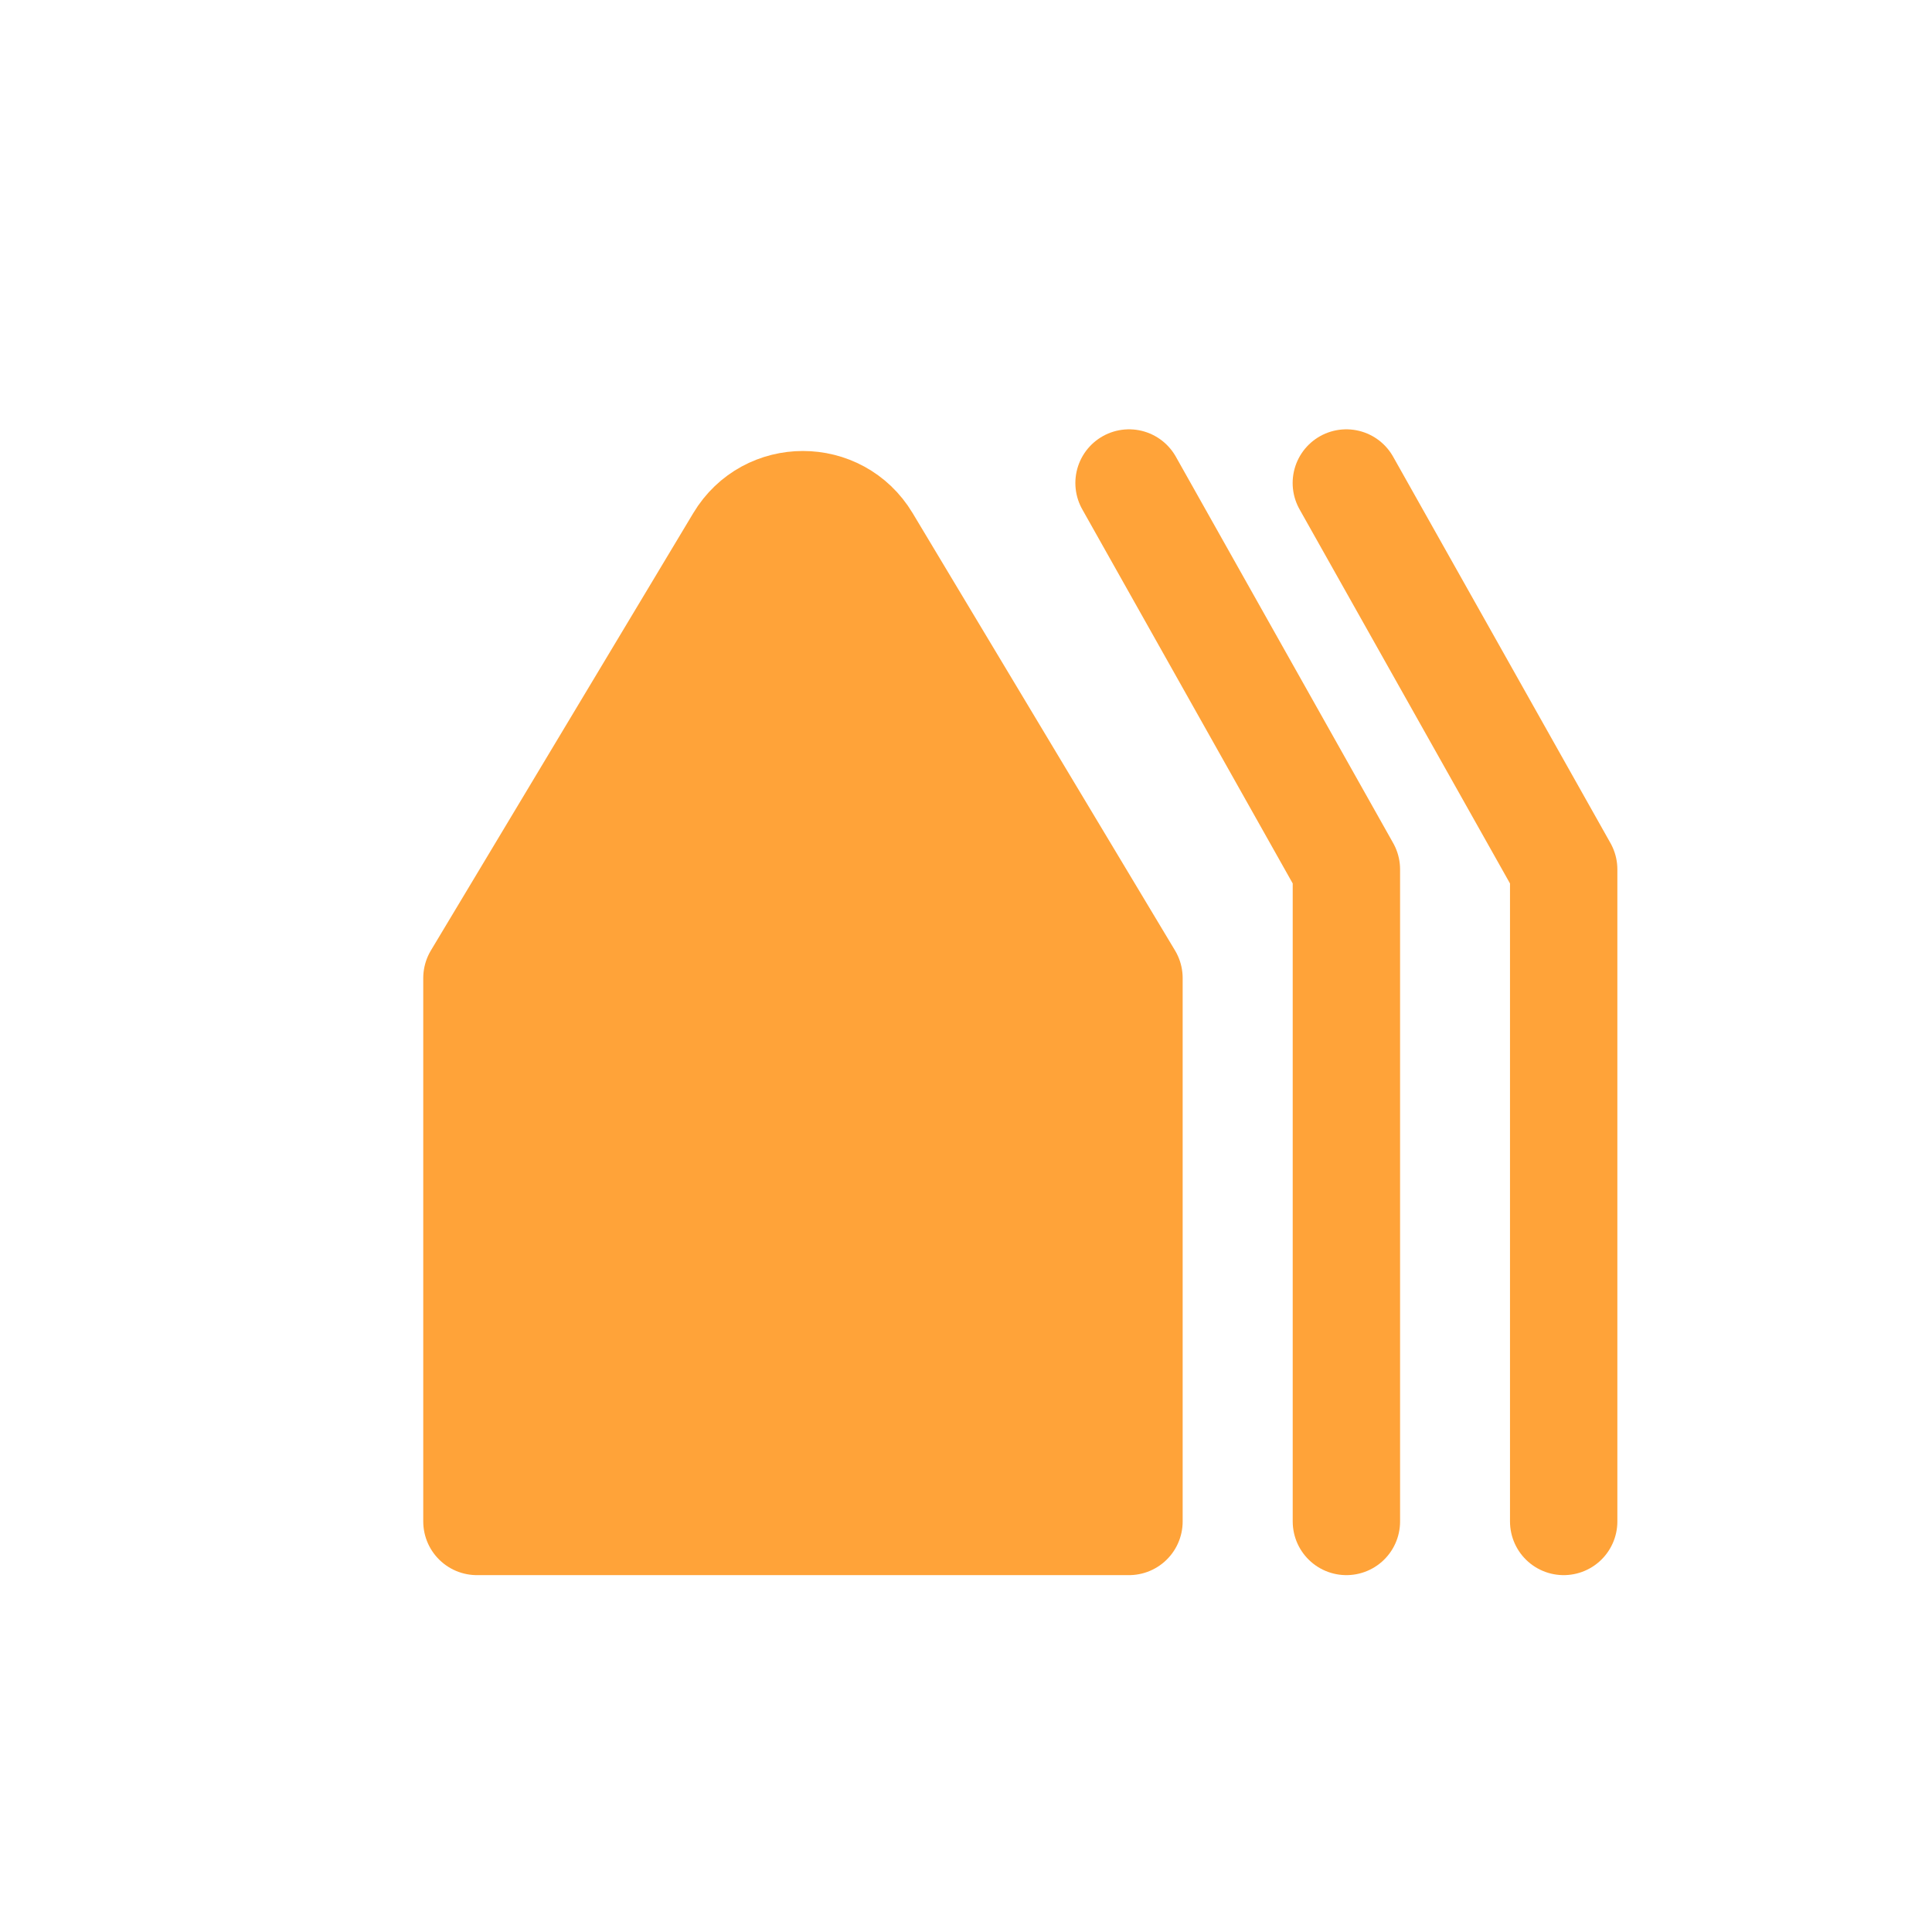<svg width="28" height="28" viewBox="0 0 28 28" fill="none" xmlns="http://www.w3.org/2000/svg">
<g id="Group 37">
<path id="Vector" d="M6.912 22.05H16.362V14.175L12.559 7.836C12.141 7.14 11.132 7.14 10.715 7.836L6.912 14.175V22.05Z" stroke="#FFA339" stroke-width="1.556" stroke-linecap="round" stroke-linejoin="round"/>
<path id="Vector_2" d="M6.912 22.05H16.362V14.175L12.559 7.836C12.141 7.14 11.132 7.14 10.715 7.836L6.912 14.175V22.05Z" fill="#FFA339"/>
<path id="Vector_3" d="M19.513 22.05V12.6L16.363 7" stroke="#FFA339" stroke-width="1.556" stroke-linecap="round" stroke-linejoin="round"/>
<path id="Vector_4" d="M19.512 7L22.662 12.6V22.05" stroke="#FFA339" stroke-width="1.556" stroke-linecap="round" stroke-linejoin="round"/>
</g>
</svg>
